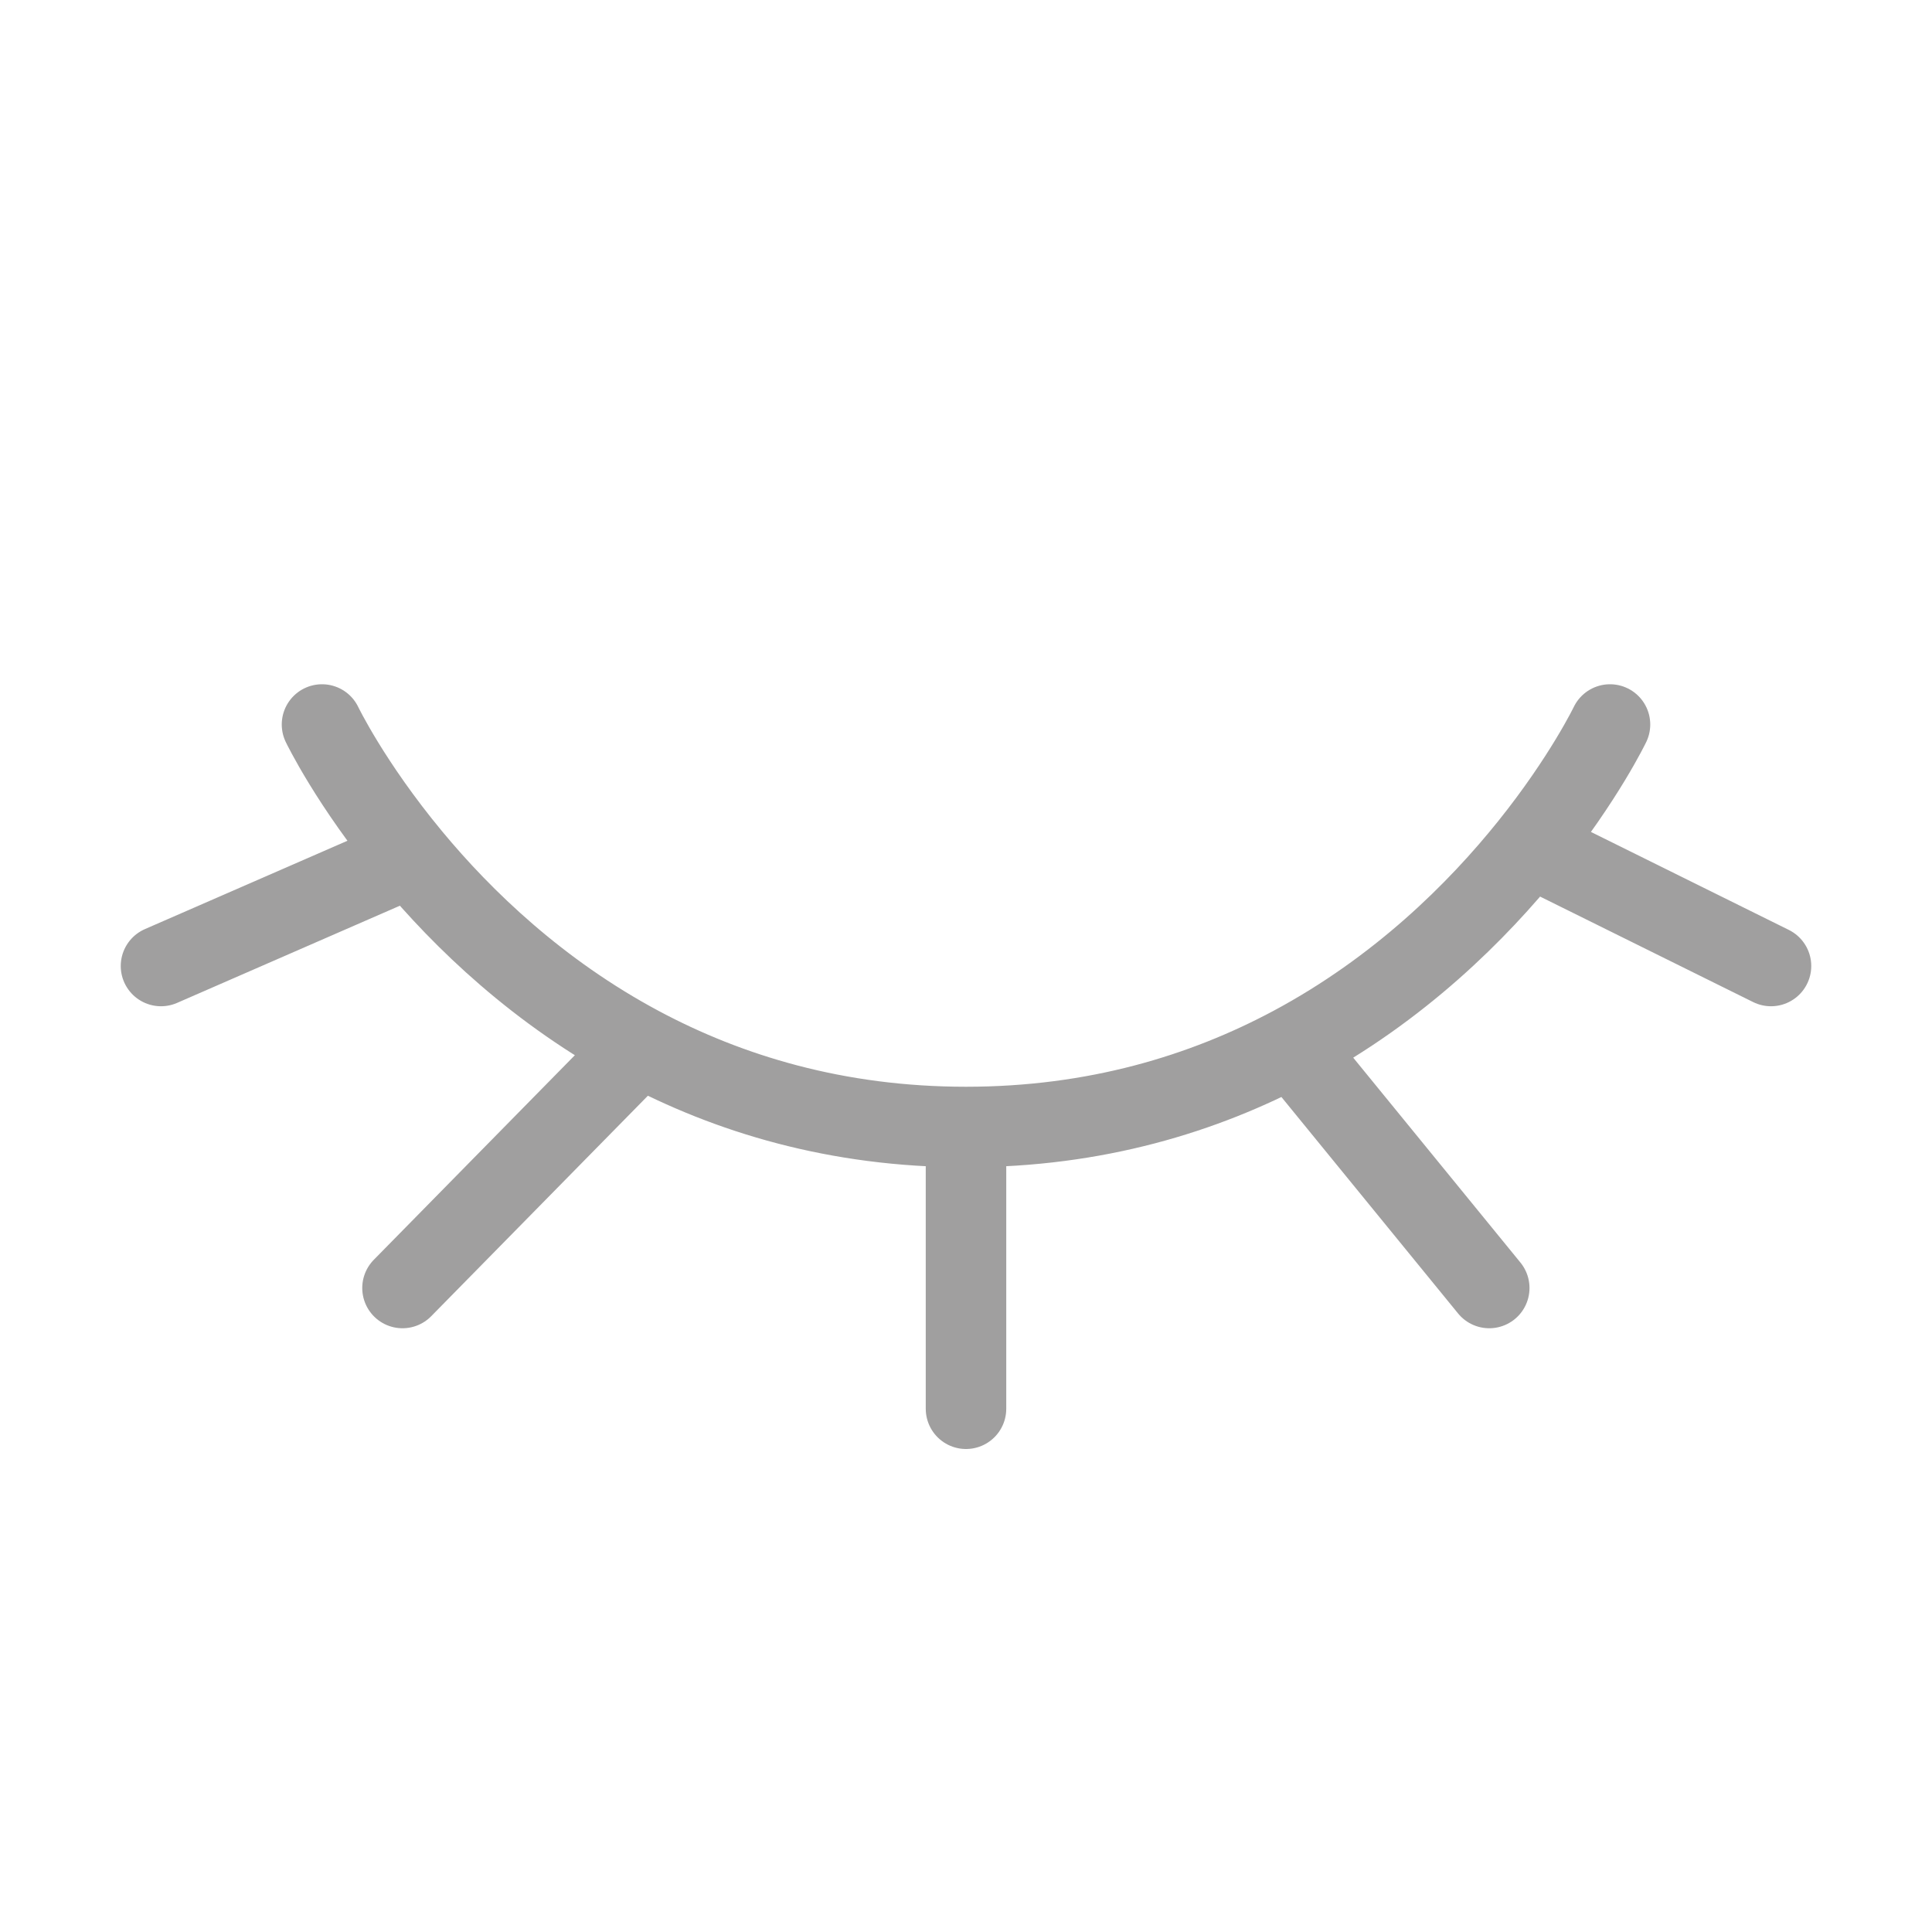<svg width="48" height="48" viewBox="0 0 48 48" fill="none" xmlns="http://www.w3.org/2000/svg">
<path d="M40 18C40 18 39.359 19.335 38 21.029M24 28C20.784 28 18.096 27.175 15.897 26M24 28C27.216 28 29.904 27.175 32.103 26M24 28V35M8 18C8 18 8.707 19.474 10.213 21.29M15.897 26L10 32M15.897 26C13.378 24.653 11.502 22.846 10.213 21.29M32.103 26L37 32M32.103 26C34.764 24.577 36.707 22.64 38 21.029M10.213 21.29L4 24M38 21.029L44 24" stroke="#A09F9F" stroke-width="2" stroke-linecap="round"/>
</svg>
